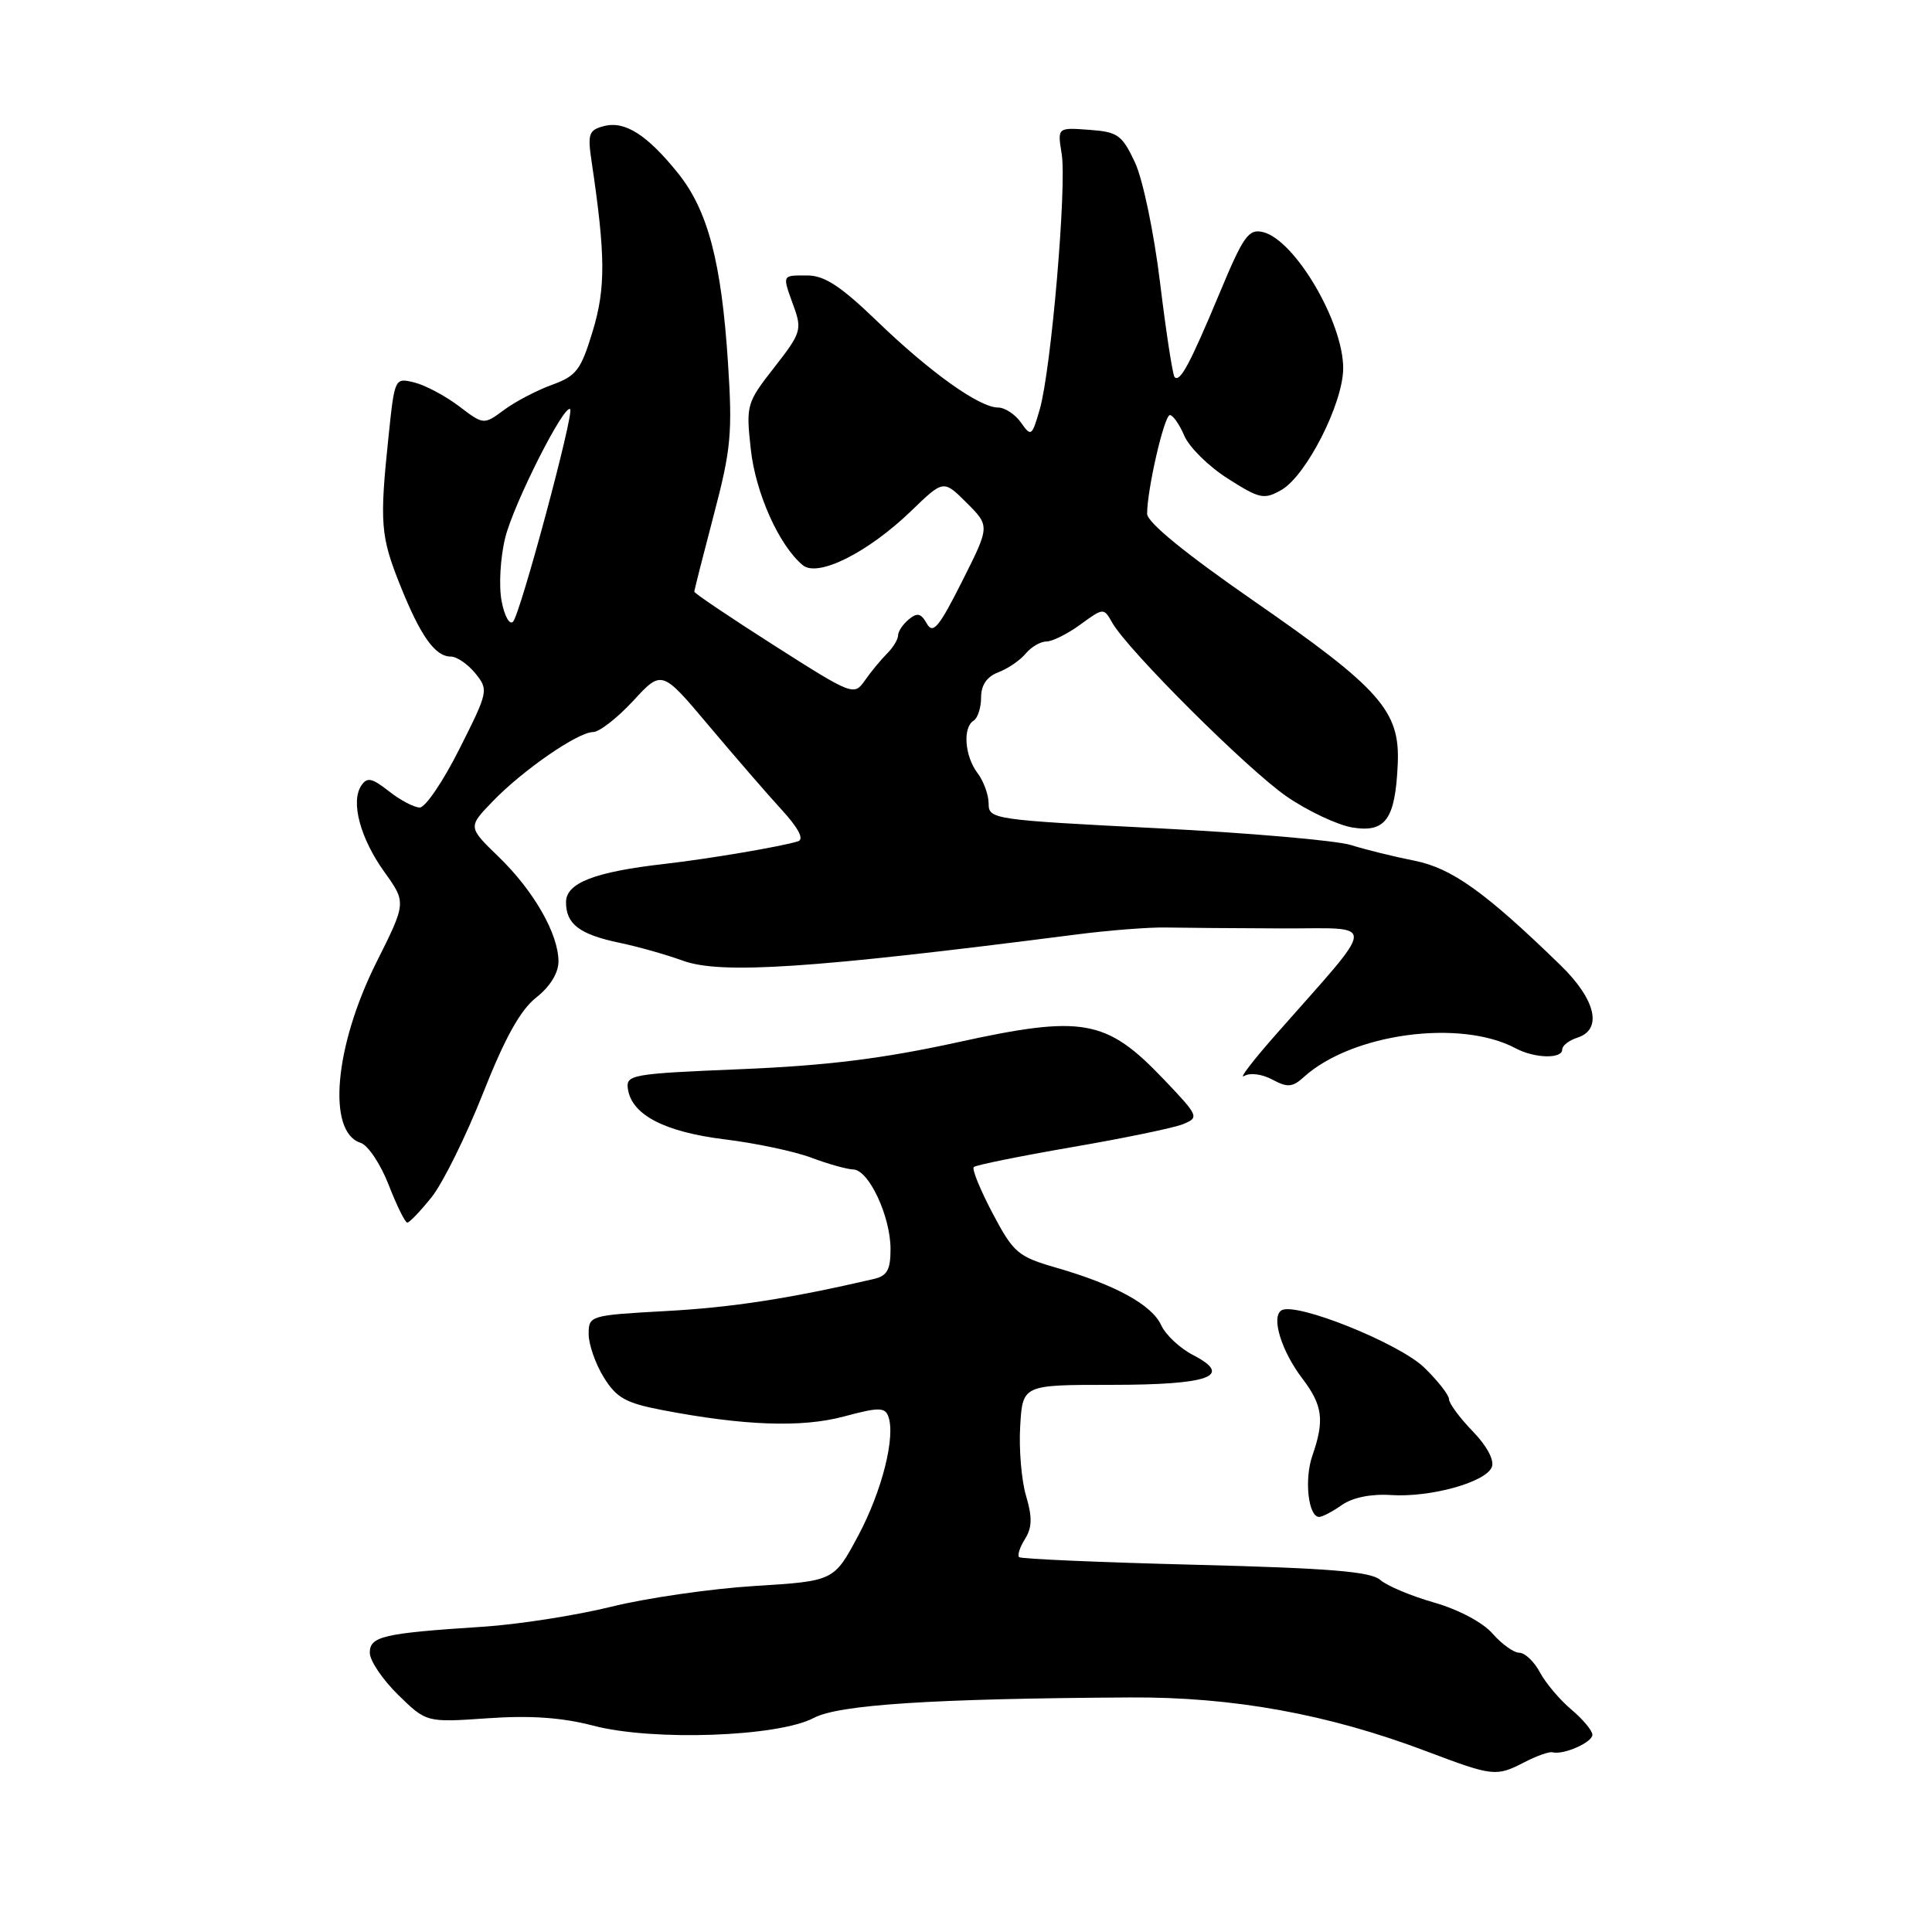 <?xml version="1.0" encoding="UTF-8" standalone="no"?>
<!DOCTYPE svg PUBLIC "-//W3C//DTD SVG 1.1//EN" "http://www.w3.org/Graphics/SVG/1.1/DTD/svg11.dtd" >
<svg xmlns="http://www.w3.org/2000/svg" xmlns:xlink="http://www.w3.org/1999/xlink" version="1.1" viewBox="0 0 256 256">
 <g >
 <path fill="currentColor"
d=" M 202.02 233.49 C 203.63 232.66 205.29 232.07 205.72 232.19 C 207.15 232.57 211.00 230.88 211.00 229.87 C 211.00 229.32 209.75 227.82 208.22 226.53 C 206.69 225.25 204.82 223.03 204.05 221.60 C 203.29 220.17 202.06 219.00 201.32 219.00 C 200.59 219.00 199.00 217.86 197.78 216.47 C 196.50 214.99 193.28 213.28 190.04 212.35 C 186.99 211.48 183.77 210.13 182.88 209.34 C 181.62 208.24 176.10 207.79 158.38 207.34 C 145.79 207.02 135.29 206.57 135.04 206.33 C 134.78 206.10 135.13 205.01 135.82 203.92 C 136.76 202.41 136.80 201.04 135.96 198.22 C 135.35 196.17 135.00 192.03 135.18 189.00 C 135.50 183.50 135.50 183.50 147.19 183.50 C 160.30 183.50 163.49 182.34 158.07 179.54 C 156.33 178.64 154.44 176.86 153.86 175.59 C 152.63 172.90 147.77 170.23 140.00 167.99 C 134.86 166.50 134.31 166.03 131.52 160.76 C 129.89 157.66 128.76 154.91 129.03 154.64 C 129.29 154.38 135.13 153.20 142.00 152.01 C 148.88 150.83 155.51 149.46 156.75 148.96 C 158.93 148.07 158.86 147.90 154.16 142.97 C 146.58 135.03 143.47 134.47 126.88 138.11 C 116.96 140.28 109.55 141.20 98.20 141.67 C 83.65 142.27 82.92 142.40 83.20 144.30 C 83.71 147.73 88.06 149.99 96.02 150.97 C 100.13 151.47 105.30 152.57 107.50 153.40 C 109.70 154.23 112.20 154.93 113.06 154.96 C 115.12 155.01 118.00 161.17 118.00 165.51 C 118.00 168.27 117.55 169.07 115.75 169.48 C 104.64 172.06 96.97 173.25 88.25 173.72 C 78.15 174.28 78.00 174.32 78.00 176.78 C 78.00 178.14 78.90 180.72 80.00 182.50 C 81.69 185.23 82.91 185.91 87.75 186.84 C 98.59 188.92 106.25 189.19 111.83 187.69 C 116.36 186.47 117.24 186.46 117.69 187.64 C 118.71 190.30 116.89 197.54 113.71 203.50 C 110.50 209.50 110.50 209.50 100.00 210.15 C 94.22 210.51 85.67 211.74 81.00 212.90 C 76.33 214.05 68.67 215.25 64.00 215.55 C 50.76 216.41 49.00 216.82 49.00 219.00 C 49.00 220.05 50.69 222.55 52.75 224.57 C 56.50 228.24 56.50 228.24 64.61 227.68 C 70.30 227.28 74.48 227.58 78.61 228.66 C 86.50 230.73 103.10 230.14 107.84 227.63 C 111.14 225.88 123.57 225.07 149.74 224.92 C 163.41 224.84 175.96 227.12 189.00 232.05 C 197.87 235.40 198.24 235.44 202.02 233.49 Z  M 177.82 199.41 C 179.23 198.43 181.67 197.93 184.29 198.10 C 189.53 198.45 196.91 196.40 197.68 194.38 C 198.03 193.48 197.01 191.57 195.13 189.64 C 193.41 187.86 192.00 185.95 192.00 185.40 C 192.00 184.85 190.52 182.96 188.72 181.21 C 185.37 177.97 171.66 172.47 169.80 173.63 C 168.40 174.49 169.79 179.02 172.58 182.68 C 175.27 186.22 175.52 188.20 173.90 192.87 C 172.80 196.02 173.35 201.00 174.80 201.00 C 175.21 201.00 176.57 200.29 177.82 199.41 Z  M 57.20 158.62 C 58.68 156.76 61.74 150.58 64.00 144.87 C 66.90 137.52 68.96 133.82 71.05 132.18 C 72.89 130.73 74.00 128.93 74.00 127.39 C 74.00 123.76 70.73 118.04 66.09 113.55 C 62.00 109.59 62.00 109.59 65.25 106.22 C 69.24 102.07 76.58 97.00 78.59 97.00 C 79.41 97.00 81.79 95.14 83.89 92.88 C 87.69 88.75 87.69 88.75 93.90 96.13 C 97.31 100.18 101.65 105.20 103.56 107.28 C 105.79 109.71 106.57 111.20 105.76 111.47 C 103.68 112.15 93.88 113.81 88.00 114.48 C 78.78 115.53 75.00 117.00 75.00 119.54 C 75.00 122.46 76.78 123.81 82.11 124.93 C 84.52 125.43 88.30 126.50 90.50 127.30 C 95.54 129.13 107.57 128.33 142.50 123.84 C 146.90 123.27 152.30 122.85 154.50 122.90 C 156.70 122.94 163.61 123.00 169.86 123.02 C 182.66 123.06 182.75 121.54 169.00 137.15 C 165.97 140.59 164.11 143.03 164.85 142.58 C 165.61 142.11 167.22 142.31 168.59 143.05 C 170.61 144.13 171.26 144.08 172.78 142.70 C 179.16 136.93 193.51 134.99 200.84 138.91 C 203.33 140.24 207.00 140.34 207.00 139.07 C 207.00 138.55 207.90 137.85 209.00 137.50 C 212.39 136.42 211.47 132.45 206.75 127.87 C 196.78 118.18 192.35 115.02 187.39 114.04 C 184.70 113.51 180.93 112.58 179.00 111.97 C 177.07 111.37 165.49 110.36 153.25 109.74 C 131.62 108.64 131.00 108.55 131.00 106.50 C 131.00 105.33 130.34 103.51 129.53 102.44 C 127.83 100.20 127.54 96.40 129.00 95.50 C 129.55 95.16 130.00 93.77 130.00 92.42 C 130.00 90.77 130.76 89.66 132.29 89.08 C 133.55 88.60 135.18 87.49 135.91 86.60 C 136.65 85.72 137.88 85.00 138.66 85.00 C 139.44 85.00 141.47 83.99 143.16 82.75 C 146.22 80.52 146.25 80.52 147.37 82.50 C 149.44 86.15 165.31 101.97 170.49 105.54 C 173.31 107.48 177.23 109.32 179.21 109.65 C 183.61 110.36 184.89 108.56 185.21 101.19 C 185.51 94.20 182.90 91.24 166.08 79.59 C 157.05 73.33 152.00 69.21 152.00 68.08 C 152.00 64.84 154.27 55.00 155.02 55.00 C 155.42 55.00 156.29 56.24 156.93 57.75 C 157.58 59.26 160.17 61.82 162.70 63.42 C 166.92 66.11 167.49 66.23 169.79 64.92 C 173.08 63.05 177.95 53.48 177.98 48.83 C 178.01 42.71 171.57 31.76 167.34 30.75 C 165.44 30.30 164.76 31.26 161.59 38.87 C 157.67 48.25 156.36 50.70 155.64 49.97 C 155.39 49.71 154.52 44.10 153.72 37.50 C 152.90 30.77 151.43 23.74 150.38 21.50 C 148.67 17.87 148.10 17.47 144.30 17.20 C 140.11 16.89 140.11 16.89 140.68 20.40 C 141.37 24.68 139.28 49.04 137.77 54.25 C 136.74 57.82 136.62 57.90 135.29 56.00 C 134.52 54.90 133.15 54.00 132.25 54.00 C 129.77 54.00 123.24 49.33 116.22 42.56 C 111.41 37.92 109.25 36.50 106.97 36.50 C 103.56 36.50 103.63 36.33 105.18 40.62 C 106.29 43.68 106.12 44.18 102.59 48.69 C 98.93 53.37 98.84 53.66 99.48 59.50 C 100.11 65.33 103.23 72.28 106.37 74.89 C 108.37 76.55 115.01 73.23 120.76 67.68 C 125.02 63.56 125.02 63.56 128.10 66.64 C 131.17 69.71 131.17 69.71 127.48 77.04 C 124.42 83.12 123.62 84.08 122.81 82.63 C 122.04 81.26 121.54 81.14 120.42 82.07 C 119.64 82.71 119.00 83.67 119.00 84.19 C 119.00 84.72 118.34 85.81 117.52 86.62 C 116.71 87.43 115.39 89.03 114.59 90.18 C 113.16 92.22 112.96 92.14 102.57 85.52 C 96.75 81.81 92.00 78.61 92.00 78.40 C 92.00 78.20 93.16 73.63 94.57 68.26 C 96.87 59.54 97.07 57.39 96.46 48.03 C 95.59 34.68 93.79 27.87 89.84 22.95 C 85.74 17.85 82.79 15.98 80.02 16.71 C 78.02 17.23 77.84 17.73 78.39 21.40 C 80.24 33.84 80.27 38.15 78.54 43.87 C 76.97 49.04 76.38 49.82 73.14 50.99 C 71.14 51.72 68.28 53.21 66.80 54.31 C 64.09 56.31 64.09 56.31 60.80 53.81 C 58.98 52.44 56.33 51.03 54.90 50.68 C 52.31 50.04 52.29 50.08 51.49 57.77 C 50.28 69.31 50.42 71.04 53.02 77.54 C 55.72 84.28 57.65 87.00 59.74 87.00 C 60.53 87.00 61.99 88.00 62.99 89.23 C 64.75 91.41 64.71 91.63 60.88 99.23 C 58.74 103.50 56.37 107.00 55.62 107.00 C 54.88 107.00 53.04 106.03 51.54 104.85 C 49.27 103.07 48.64 102.94 47.87 104.10 C 46.44 106.25 47.73 111.08 50.94 115.55 C 53.84 119.60 53.84 119.60 49.86 127.55 C 44.30 138.68 43.31 150.01 47.78 151.43 C 48.76 151.74 50.43 154.25 51.50 157.00 C 52.57 159.75 53.68 162.00 53.97 162.00 C 54.26 162.00 55.71 160.48 57.20 158.62 Z  M 66.46 79.61 C 66.08 77.61 66.30 73.84 66.95 71.23 C 68.08 66.71 74.78 53.45 75.55 54.22 C 76.10 54.76 68.95 81.36 67.98 82.38 C 67.52 82.86 66.83 81.62 66.46 79.61 Z "/>
</g>
</svg>